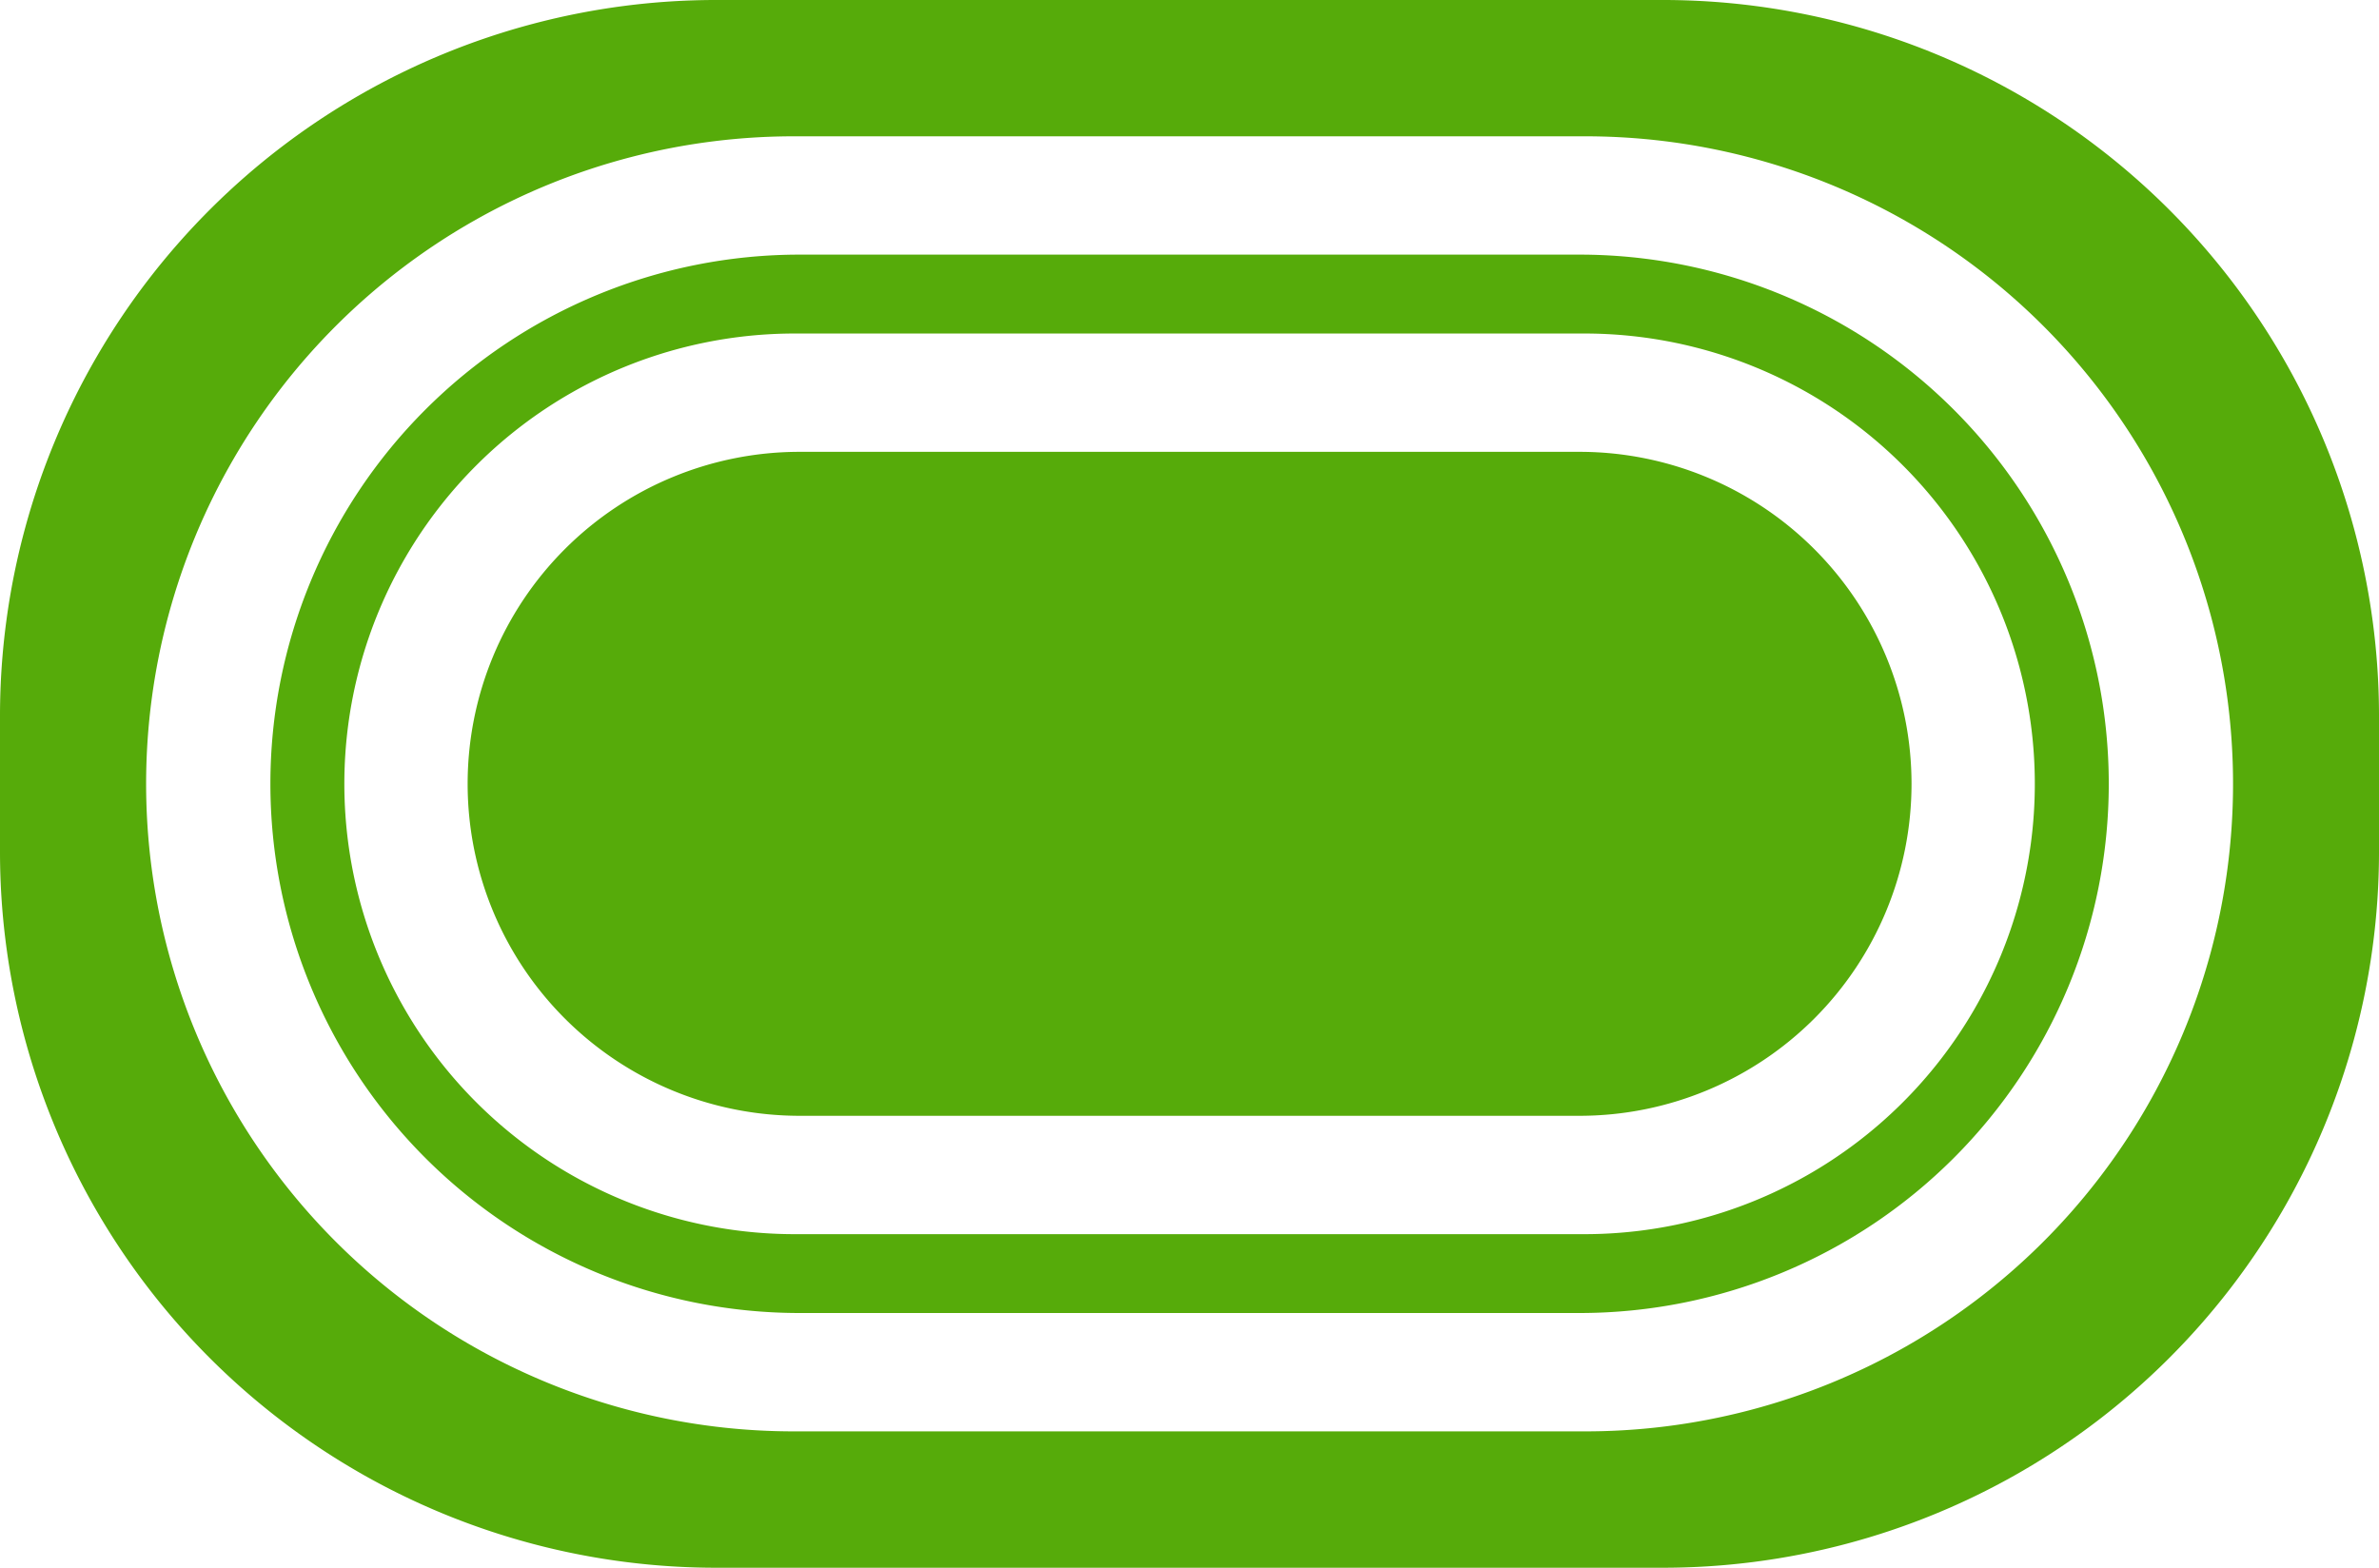 <svg id="topbar" xmlns="http://www.w3.org/2000/svg" width="44" height="29" viewBox="0 0 44 29">
<defs>
    <style>
      .cls-1 {
        fill: #56ab0a;
        fill-rule: evenodd;
      }
    </style>
  </defs>
  <path id="Forma_1" data-name="Forma 1" class="cls-1" d="M30.72,0H13.28A13.246,13.246,0,0,0,0,13.212v2.576A13.246,13.246,0,0,0,13.28,29H30.72A13.246,13.246,0,0,0,44,15.788V13.212A13.246,13.246,0,0,0,30.72,0ZM29.213,26.477H14.79a11.978,11.978,0,1,1,0-23.955H29.213A11.978,11.978,0,1,1,29.213,26.477Zm0-18.119H14.79a6.141,6.141,0,1,0,0,12.282H29.213A6.141,6.141,0,1,0,29.213,8.358Zm0-3.648H14.79a9.789,9.789,0,1,0,0,19.578H29.213A9.789,9.789,0,1,0,29.213,4.71Zm0,18.119H14.79a8.33,8.33,0,1,1,0-16.659H29.213A8.33,8.33,0,1,1,29.213,22.829Z"/>
</svg>
